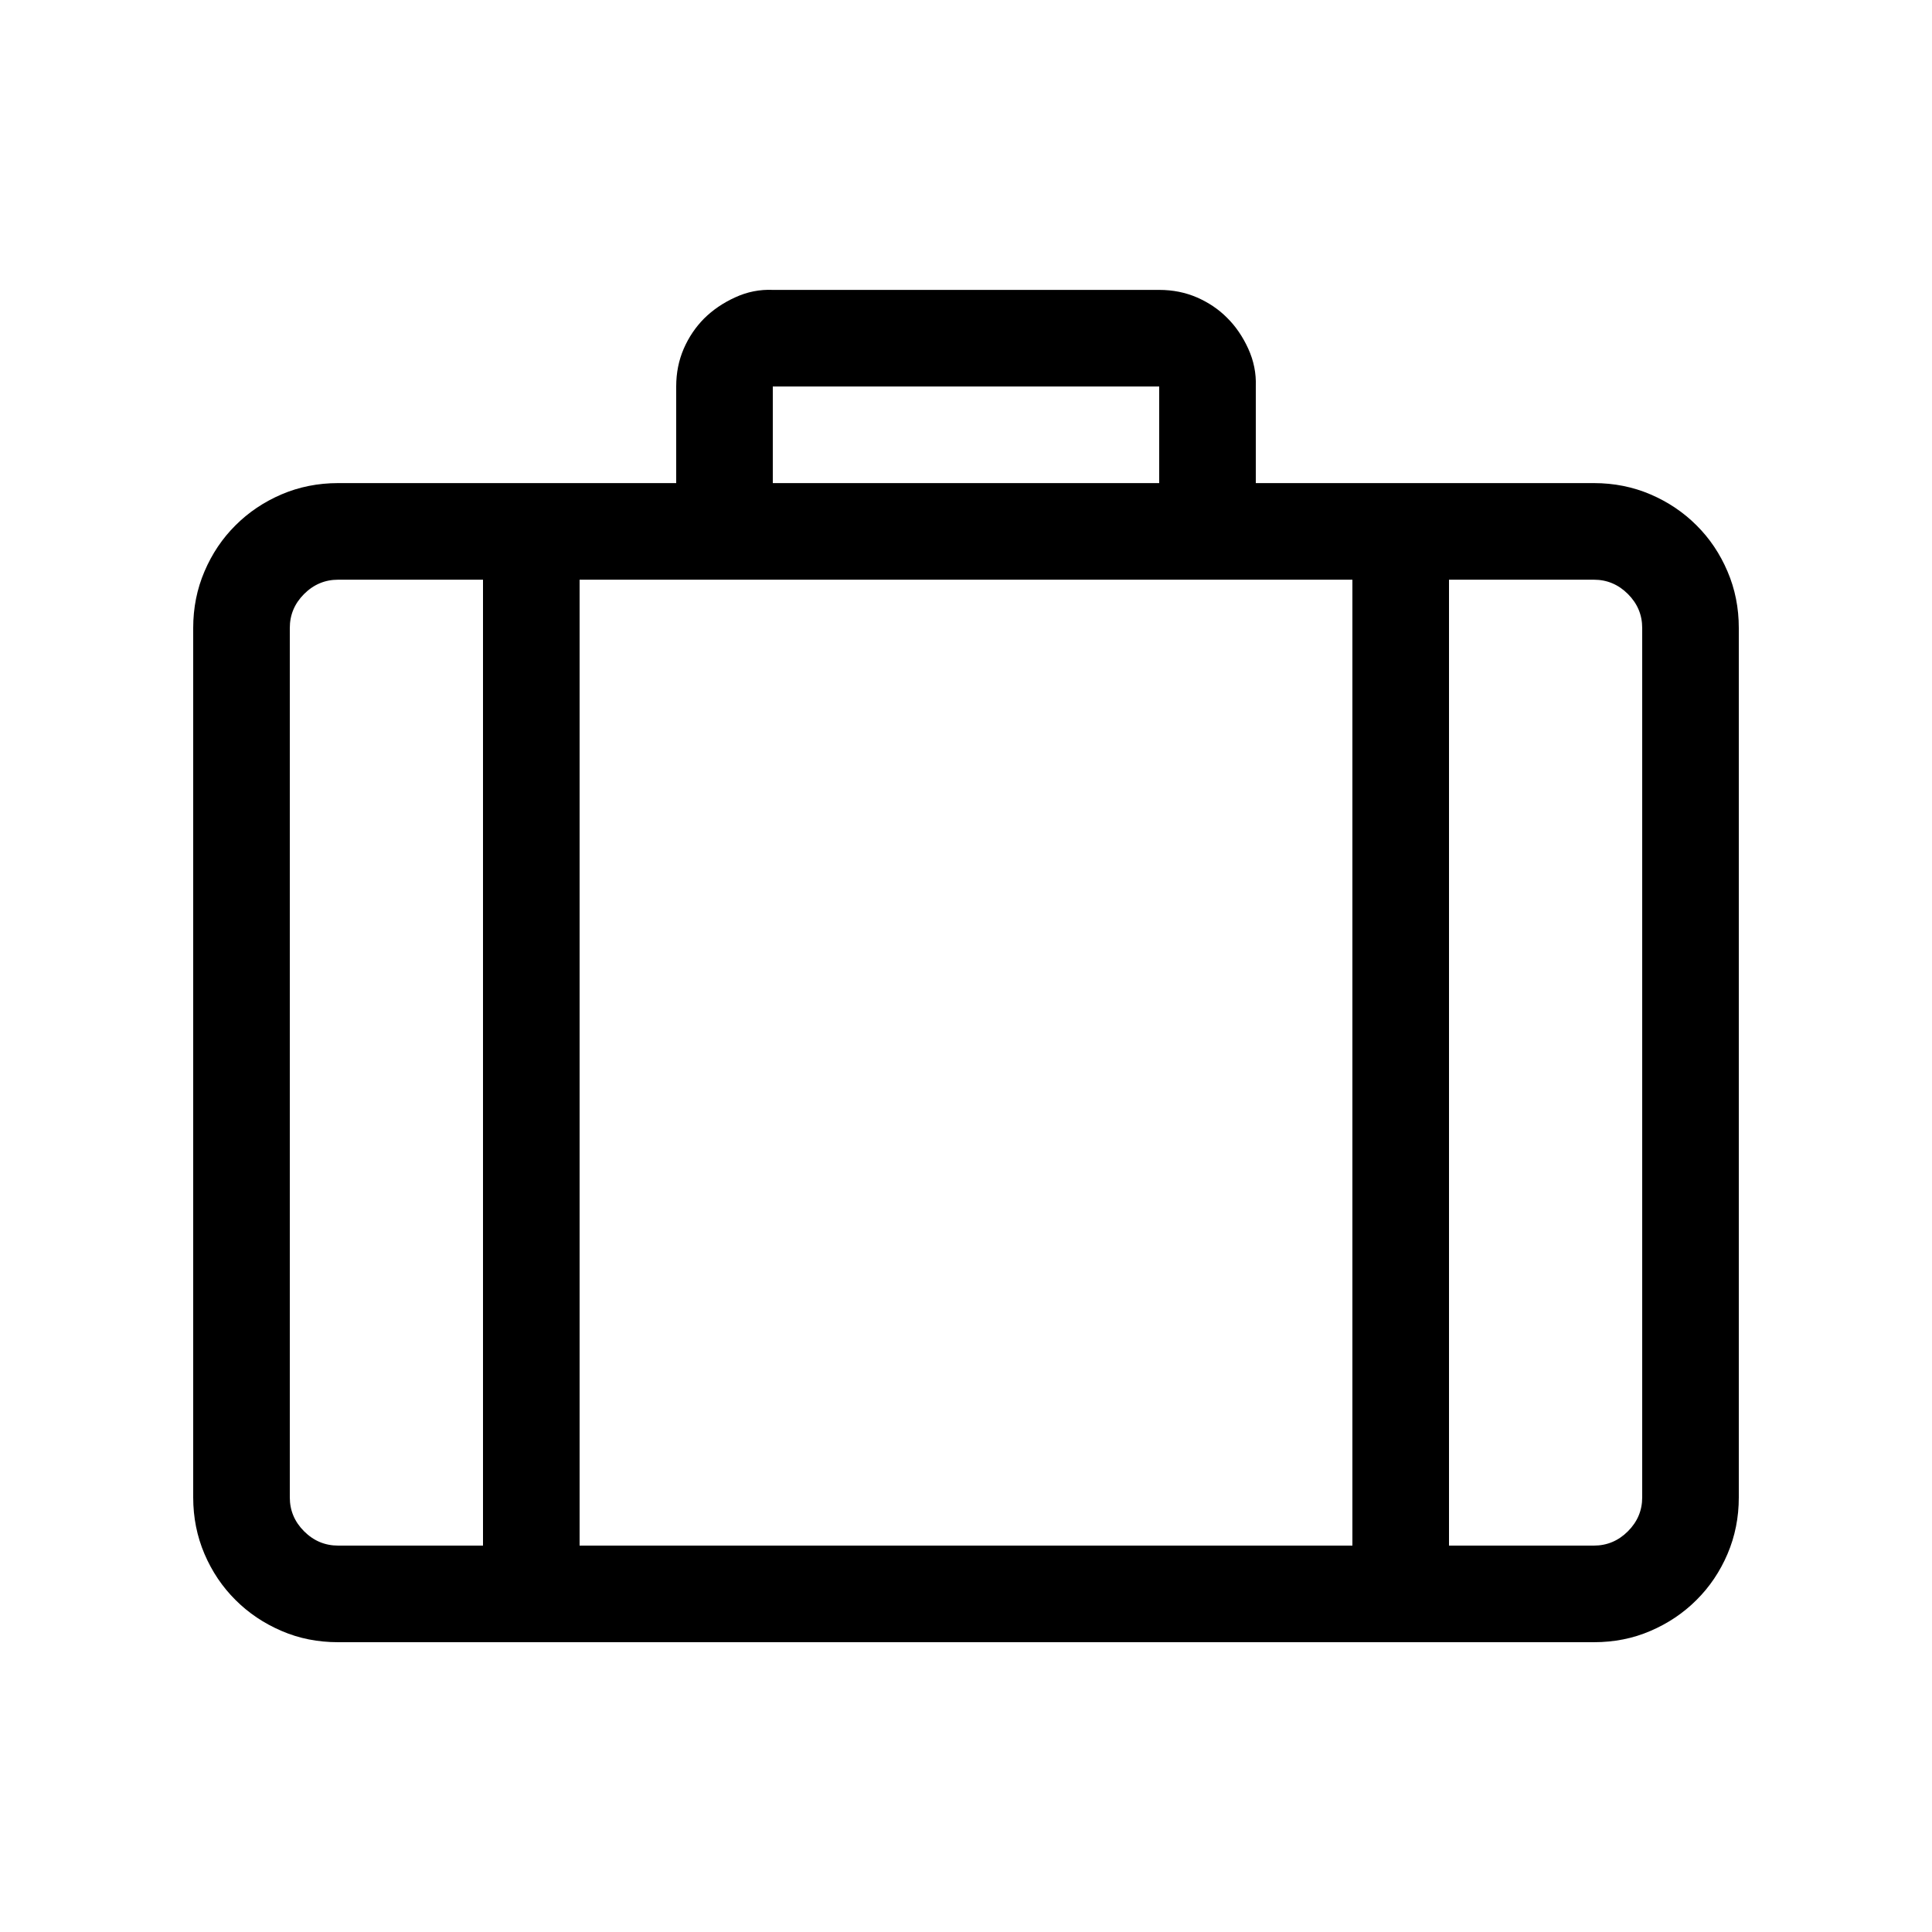 <svg width="20" height="20" viewBox="0 0 20 20" fill="none" xmlns="http://www.w3.org/2000/svg">
<path d="M16.5 5.001C16.708 5.001 16.904 5.04 17.086 5.118C17.268 5.196 17.427 5.303 17.562 5.438C17.698 5.573 17.805 5.732 17.883 5.915C17.961 6.097 18 6.292 18 6.501V15.501C18 15.709 17.961 15.904 17.883 16.087C17.805 16.269 17.698 16.428 17.562 16.563C17.427 16.698 17.268 16.805 17.086 16.883C16.904 16.962 16.708 17 16.5 17H3.5C3.292 17 3.096 16.962 2.914 16.883C2.732 16.805 2.573 16.698 2.438 16.563C2.302 16.428 2.195 16.269 2.117 16.087C2.039 15.904 2 15.709 2 15.501V6.501C2 6.292 2.039 6.097 2.117 5.915C2.195 5.732 2.302 5.573 2.438 5.438C2.573 5.303 2.732 5.196 2.914 5.118C3.096 5.04 3.292 5.001 3.5 5.001H7V4.001C7 3.86 7.026 3.73 7.078 3.61C7.13 3.49 7.201 3.386 7.289 3.297C7.378 3.209 7.484 3.136 7.609 3.079C7.734 3.021 7.865 2.995 8 3.001H12C12.141 3.001 12.271 3.027 12.391 3.079C12.51 3.131 12.615 3.201 12.703 3.29C12.792 3.378 12.865 3.485 12.922 3.61C12.979 3.735 13.005 3.865 13 4.001V5.001H16.5ZM8 5.001H12V4.001H8V5.001ZM6 6.001V16H14V6.001H6ZM3 15.501C3 15.636 3.049 15.753 3.148 15.852C3.247 15.951 3.365 16 3.5 16H5V6.001H3.5C3.365 6.001 3.247 6.05 3.148 6.149C3.049 6.248 3 6.365 3 6.501V15.501ZM17 6.501C17 6.365 16.951 6.248 16.852 6.149C16.753 6.05 16.635 6.001 16.5 6.001H15V16H16.5C16.635 16 16.753 15.951 16.852 15.852C16.951 15.753 17 15.636 17 15.501V6.501Z" fill="currentColor"/>
</svg>

